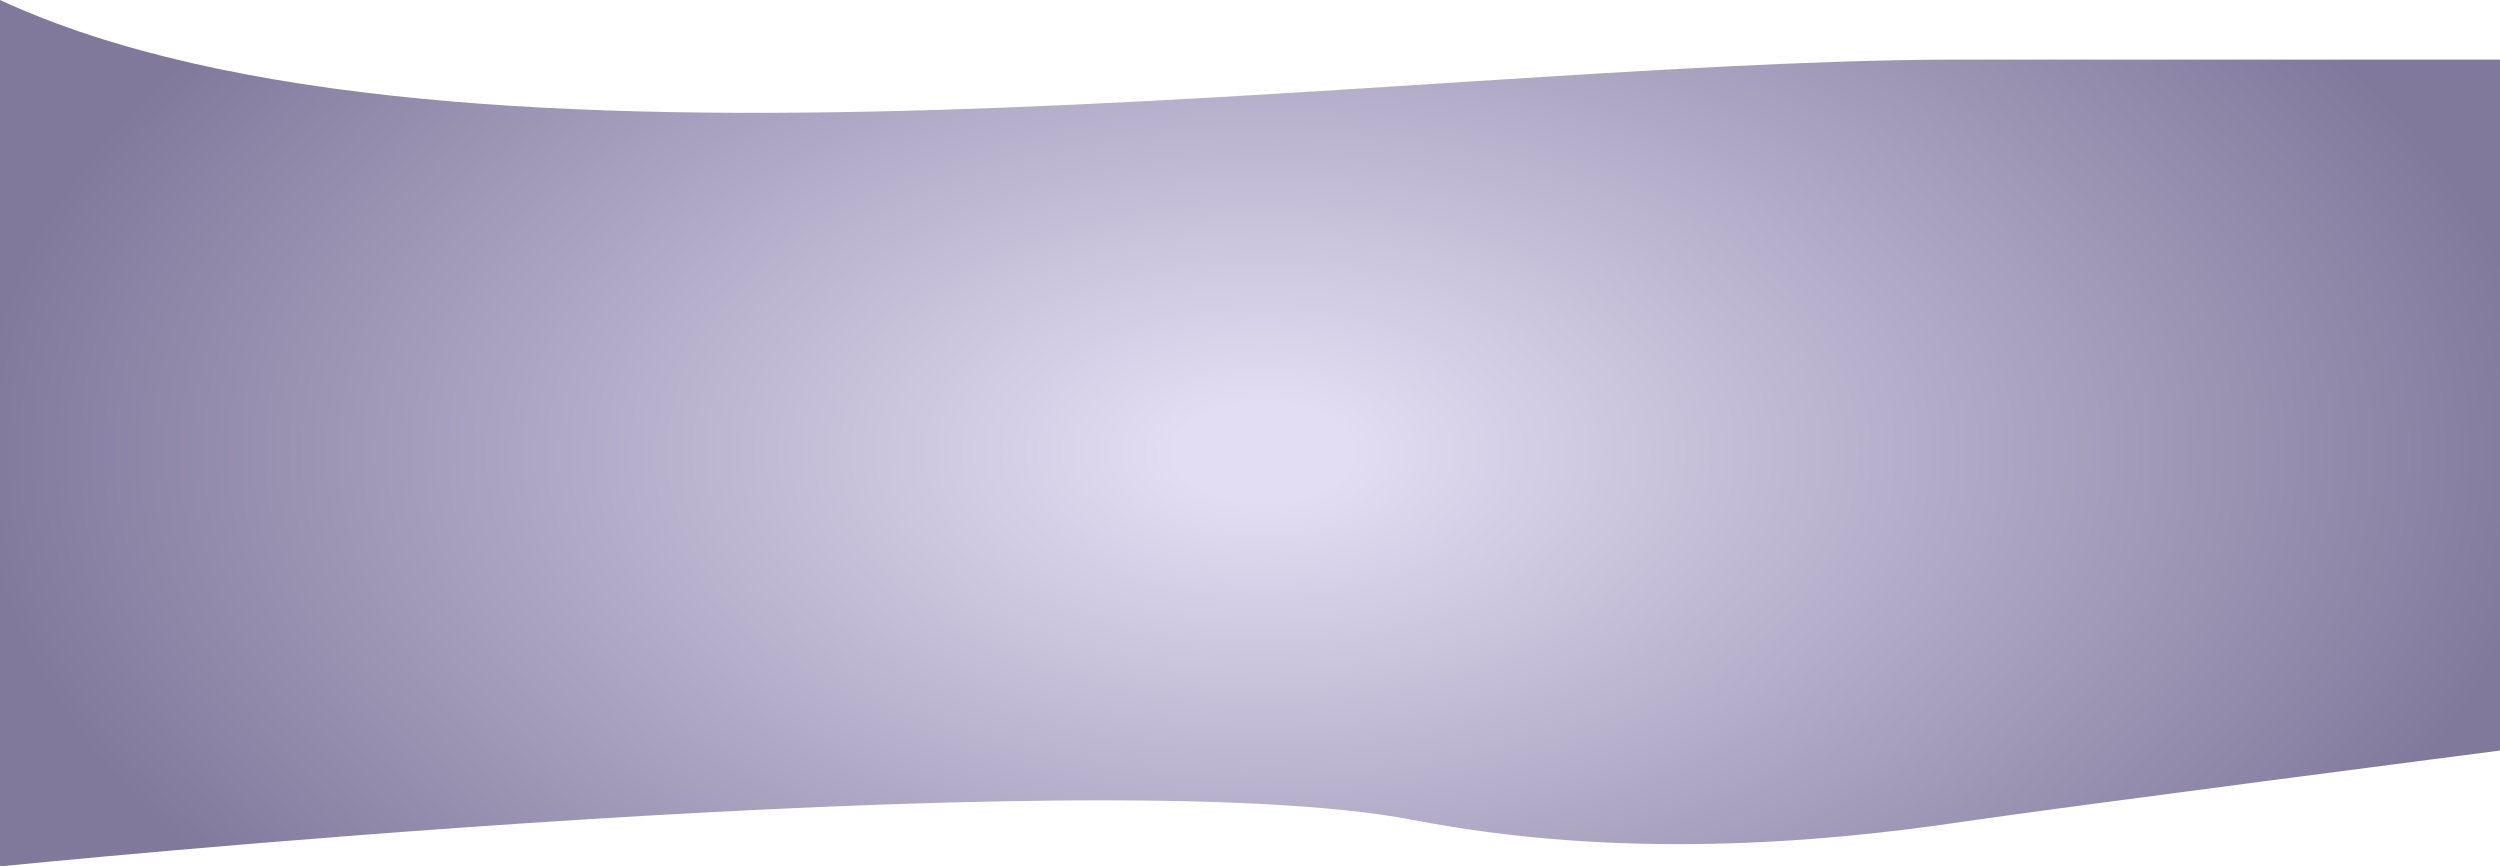 <svg width="1512" height="524" viewBox="0 0 1512 524" fill="none" xmlns="http://www.w3.org/2000/svg">
<path d="M0 0C275.103 127.391 849.17 37.709 1177.23 36.057C1180.25 36.042 1497.97 36.057 1512 36.057V453.933C1512 453.933 1241.19 488.94 1187.25 496.974C1098.56 510.184 978.072 519.785 854.979 495.963C657.021 457.652 0 524 0 524V0Z" fill="url(#paint0_radial_49_107)"/>
<defs>
<radialGradient id="paint0_radial_49_107" cx="0" cy="0" r="1" gradientUnits="userSpaceOnUse" gradientTransform="translate(763.768 273.761) rotate(90) scale(442.45 777.909)">
<stop offset="0.068" stop-color="#E2DDF2"/>
<stop offset="1" stop-color="#80799C"/>
</radialGradient>
</defs>
</svg>
